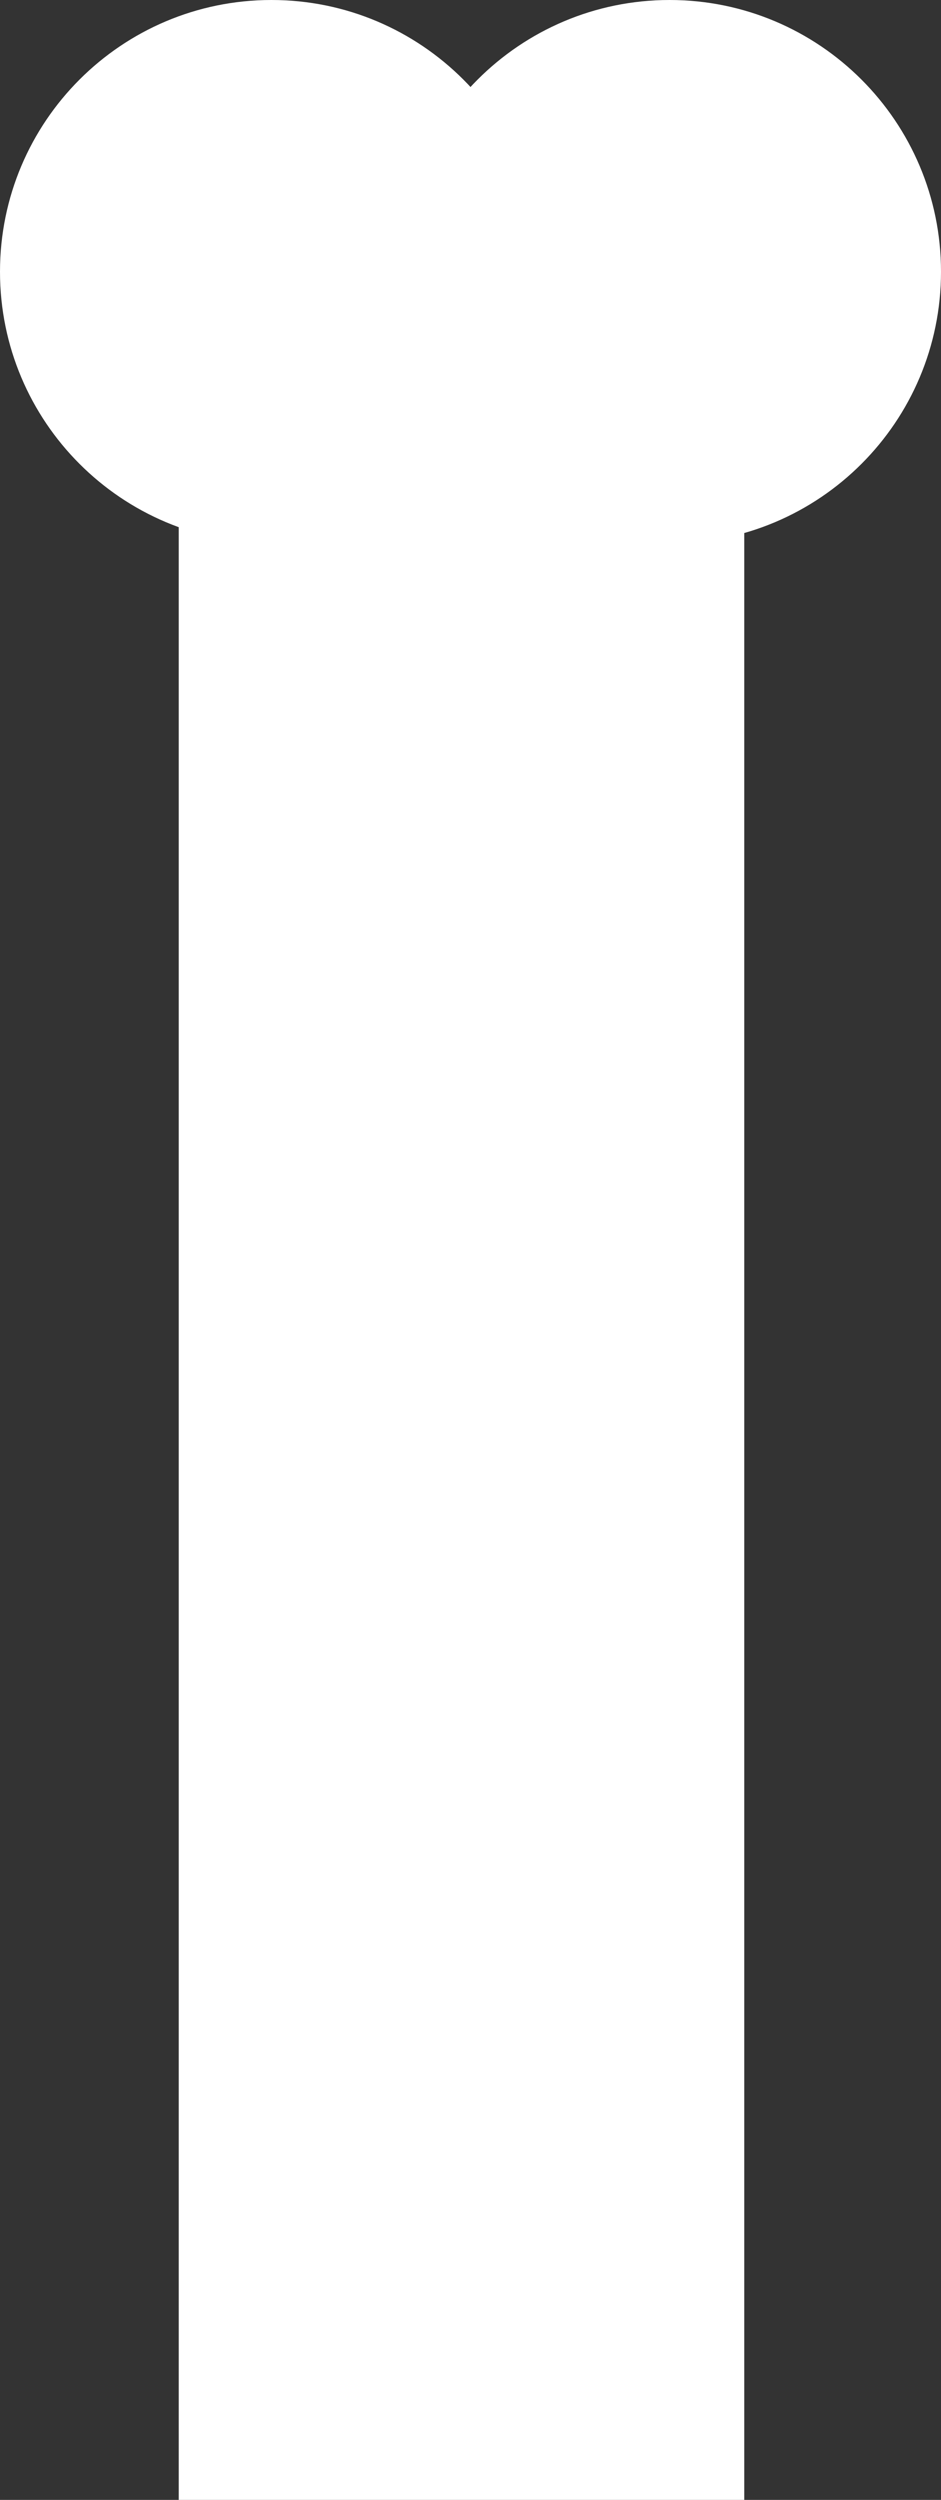 <svg version="1.1" xmlns="http://www.w3.org/2000/svg" xmlns:xlink="http://www.w3.org/1999/xlink" width="17.333" height="46" viewBox="0,0,17.333,46"><rect x="0" y="0" width="17.333" height="46" fill="#333333" stroke="none"/><g transform="translate(-231.5,-187.667)"><g data-paper-data="{&quot;isPaintingLayer&quot;:true}" fill="#ffffff" fill-rule="nonzero" stroke-width="0" stroke-linecap="butt" stroke-linejoin="miter" stroke-miterlimit="10" stroke-dasharray="" stroke-dashoffset="0" style="mix-blend-mode: normal"><path d="M234.792,233.667v-40.667h10.417v40.667z" stroke="#000000"/><path d="M231.5,192.667c0,-2.761 2.239,-5 5,-5c2.761,0 5,2.239 5,5c0,2.761 -2.239,5 -5,5c-2.761,0 -5,-2.239 -5,-5z" stroke="none"/><path d="M238.833,192.667c0,-2.761 2.239,-5 5,-5c2.761,0 5,2.239 5,5c0,2.761 -2.239,5 -5,5c-2.761,0 -5,-2.239 -5,-5z" stroke="none"/></g></g></svg>